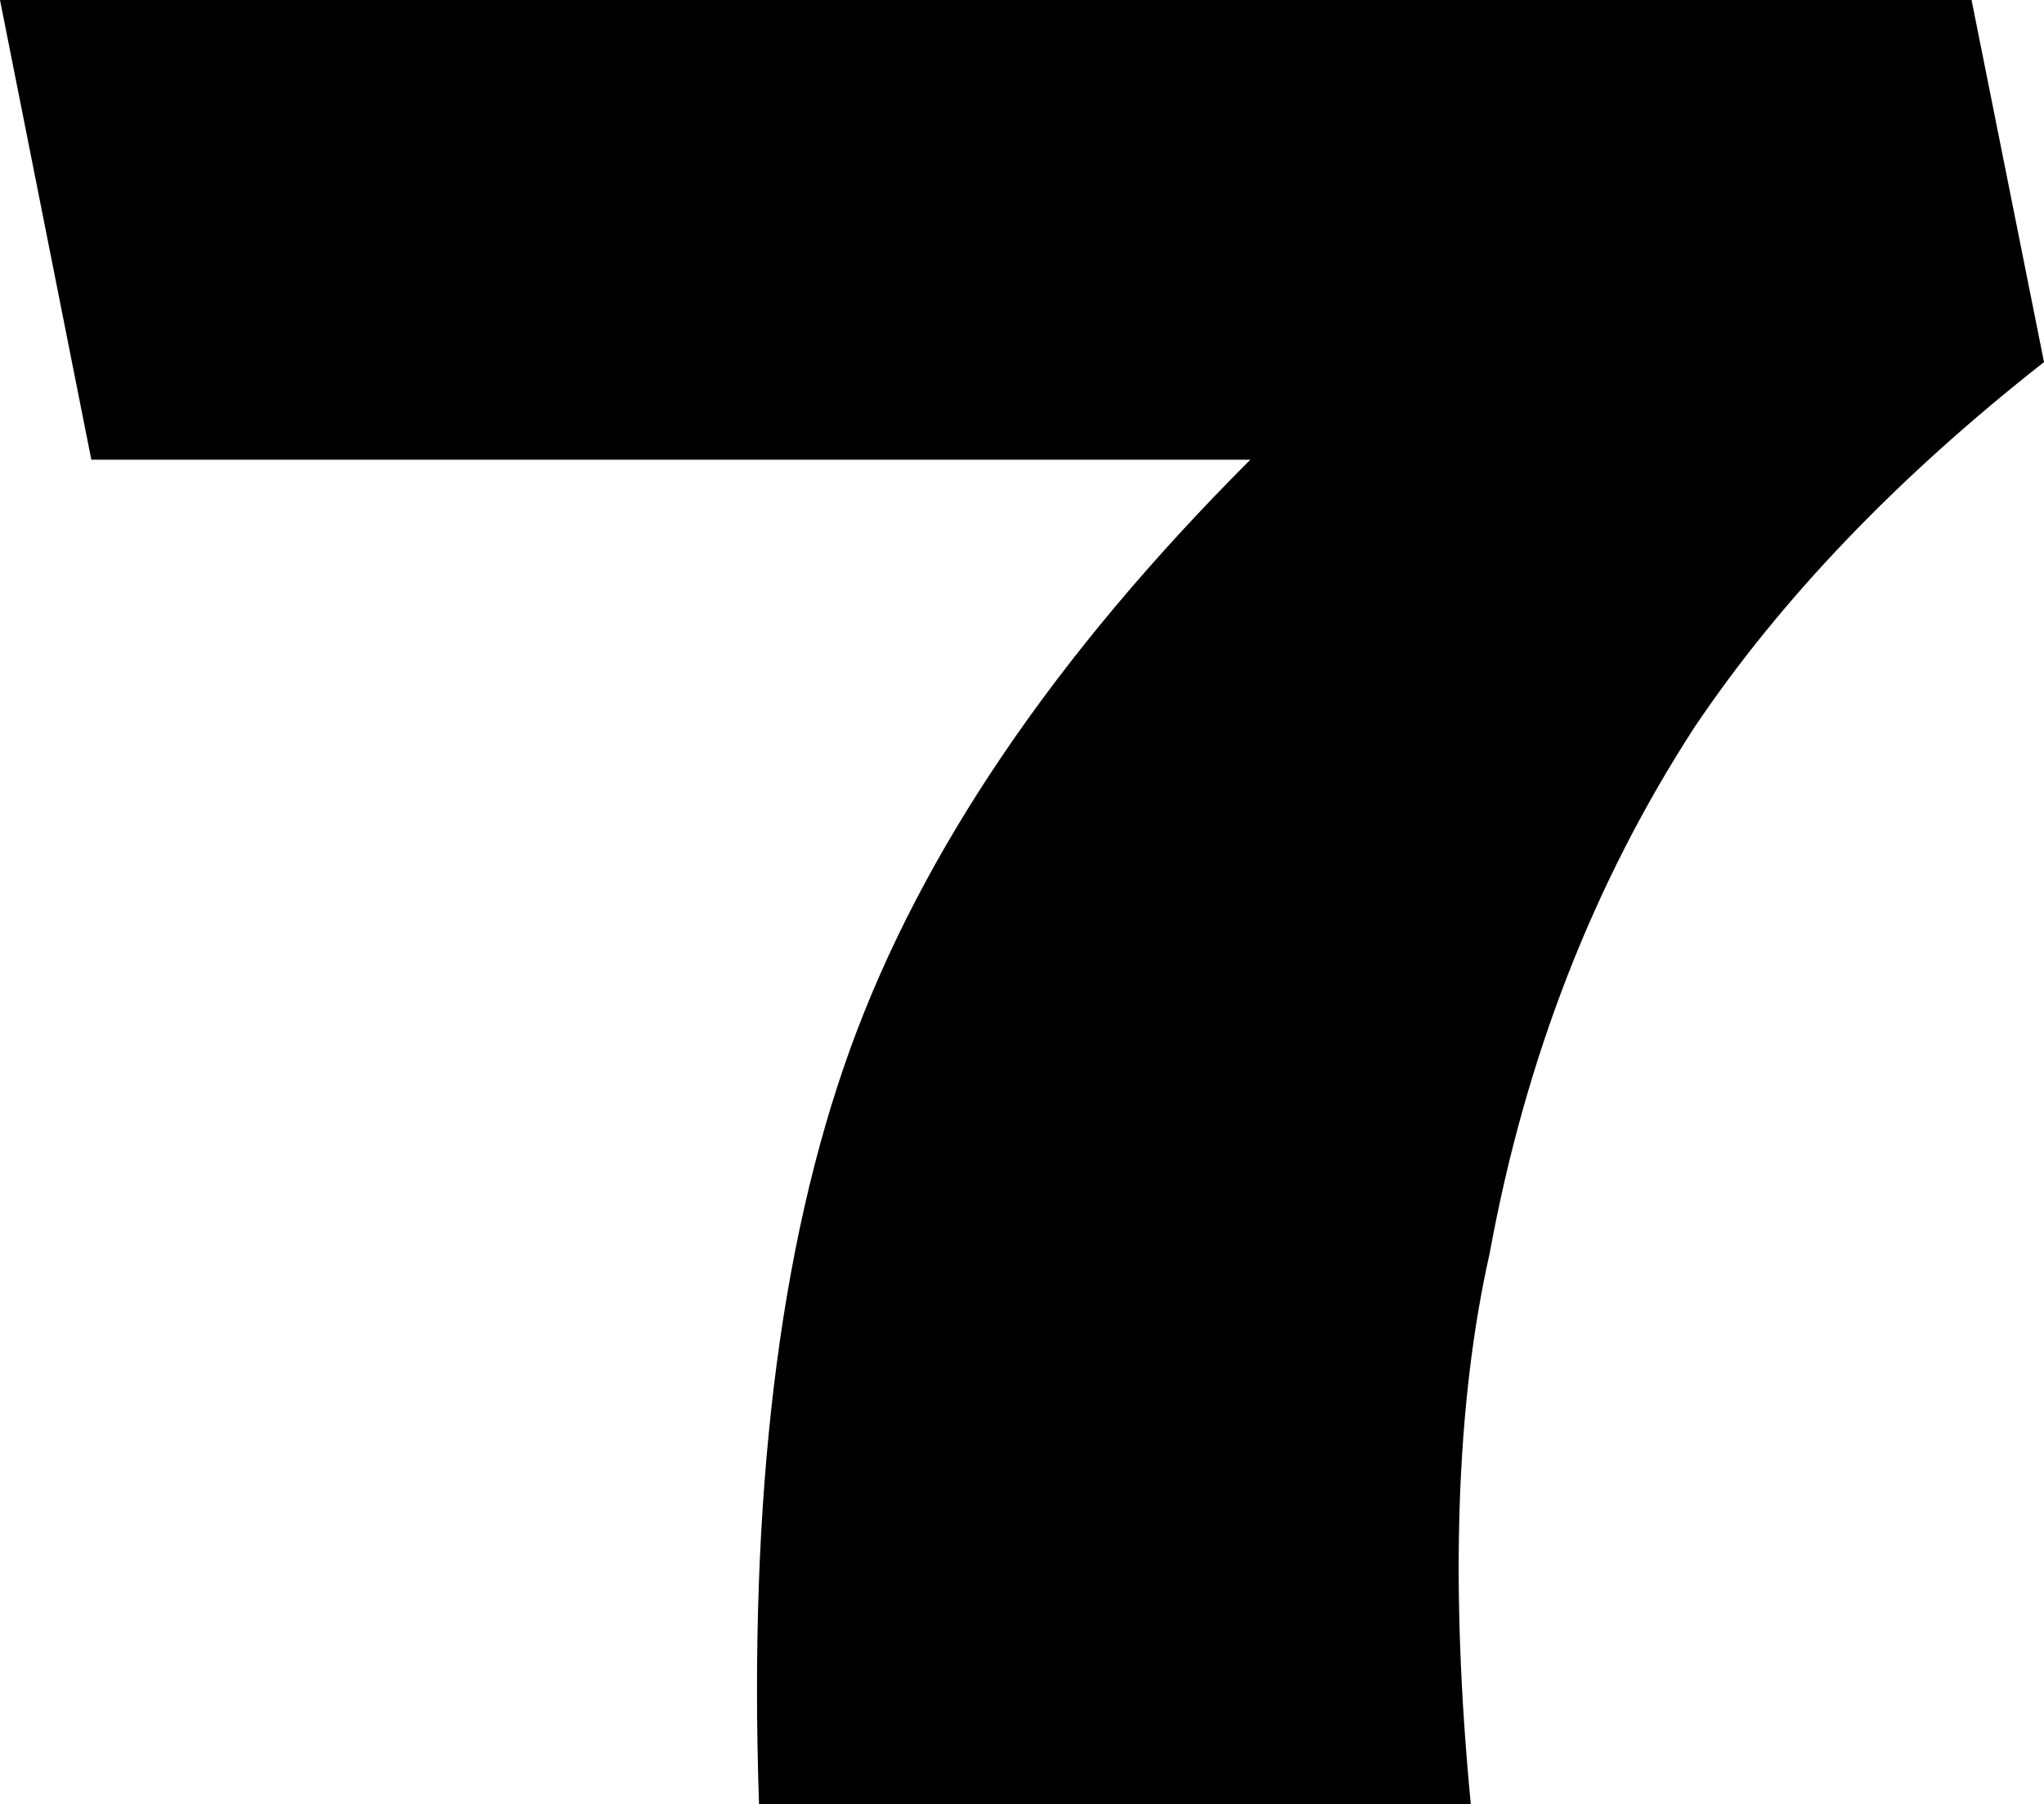 <?xml version="1.0" encoding="UTF-8" standalone="no"?>
<svg xmlns:xlink="http://www.w3.org/1999/xlink" height="28.65px" width="32.45px" xmlns="http://www.w3.org/2000/svg">
  <g transform="matrix(1.0, 0.0, 0.0, 1.0, -216.15, -153.3)">
    <path d="M216.15 153.3 L247.45 153.3 248.6 159.05 Q245.1 161.8 243.05 164.85 240.65 168.55 239.8 173.2 239.0 176.75 239.5 181.95 L228.2 181.95 Q227.95 174.65 229.65 169.95 231.35 165.25 236.0 160.6 L217.6 160.6 216.15 153.3" fill="#000000" fill-rule="evenodd" stroke="none"/>
  </g>
</svg>

